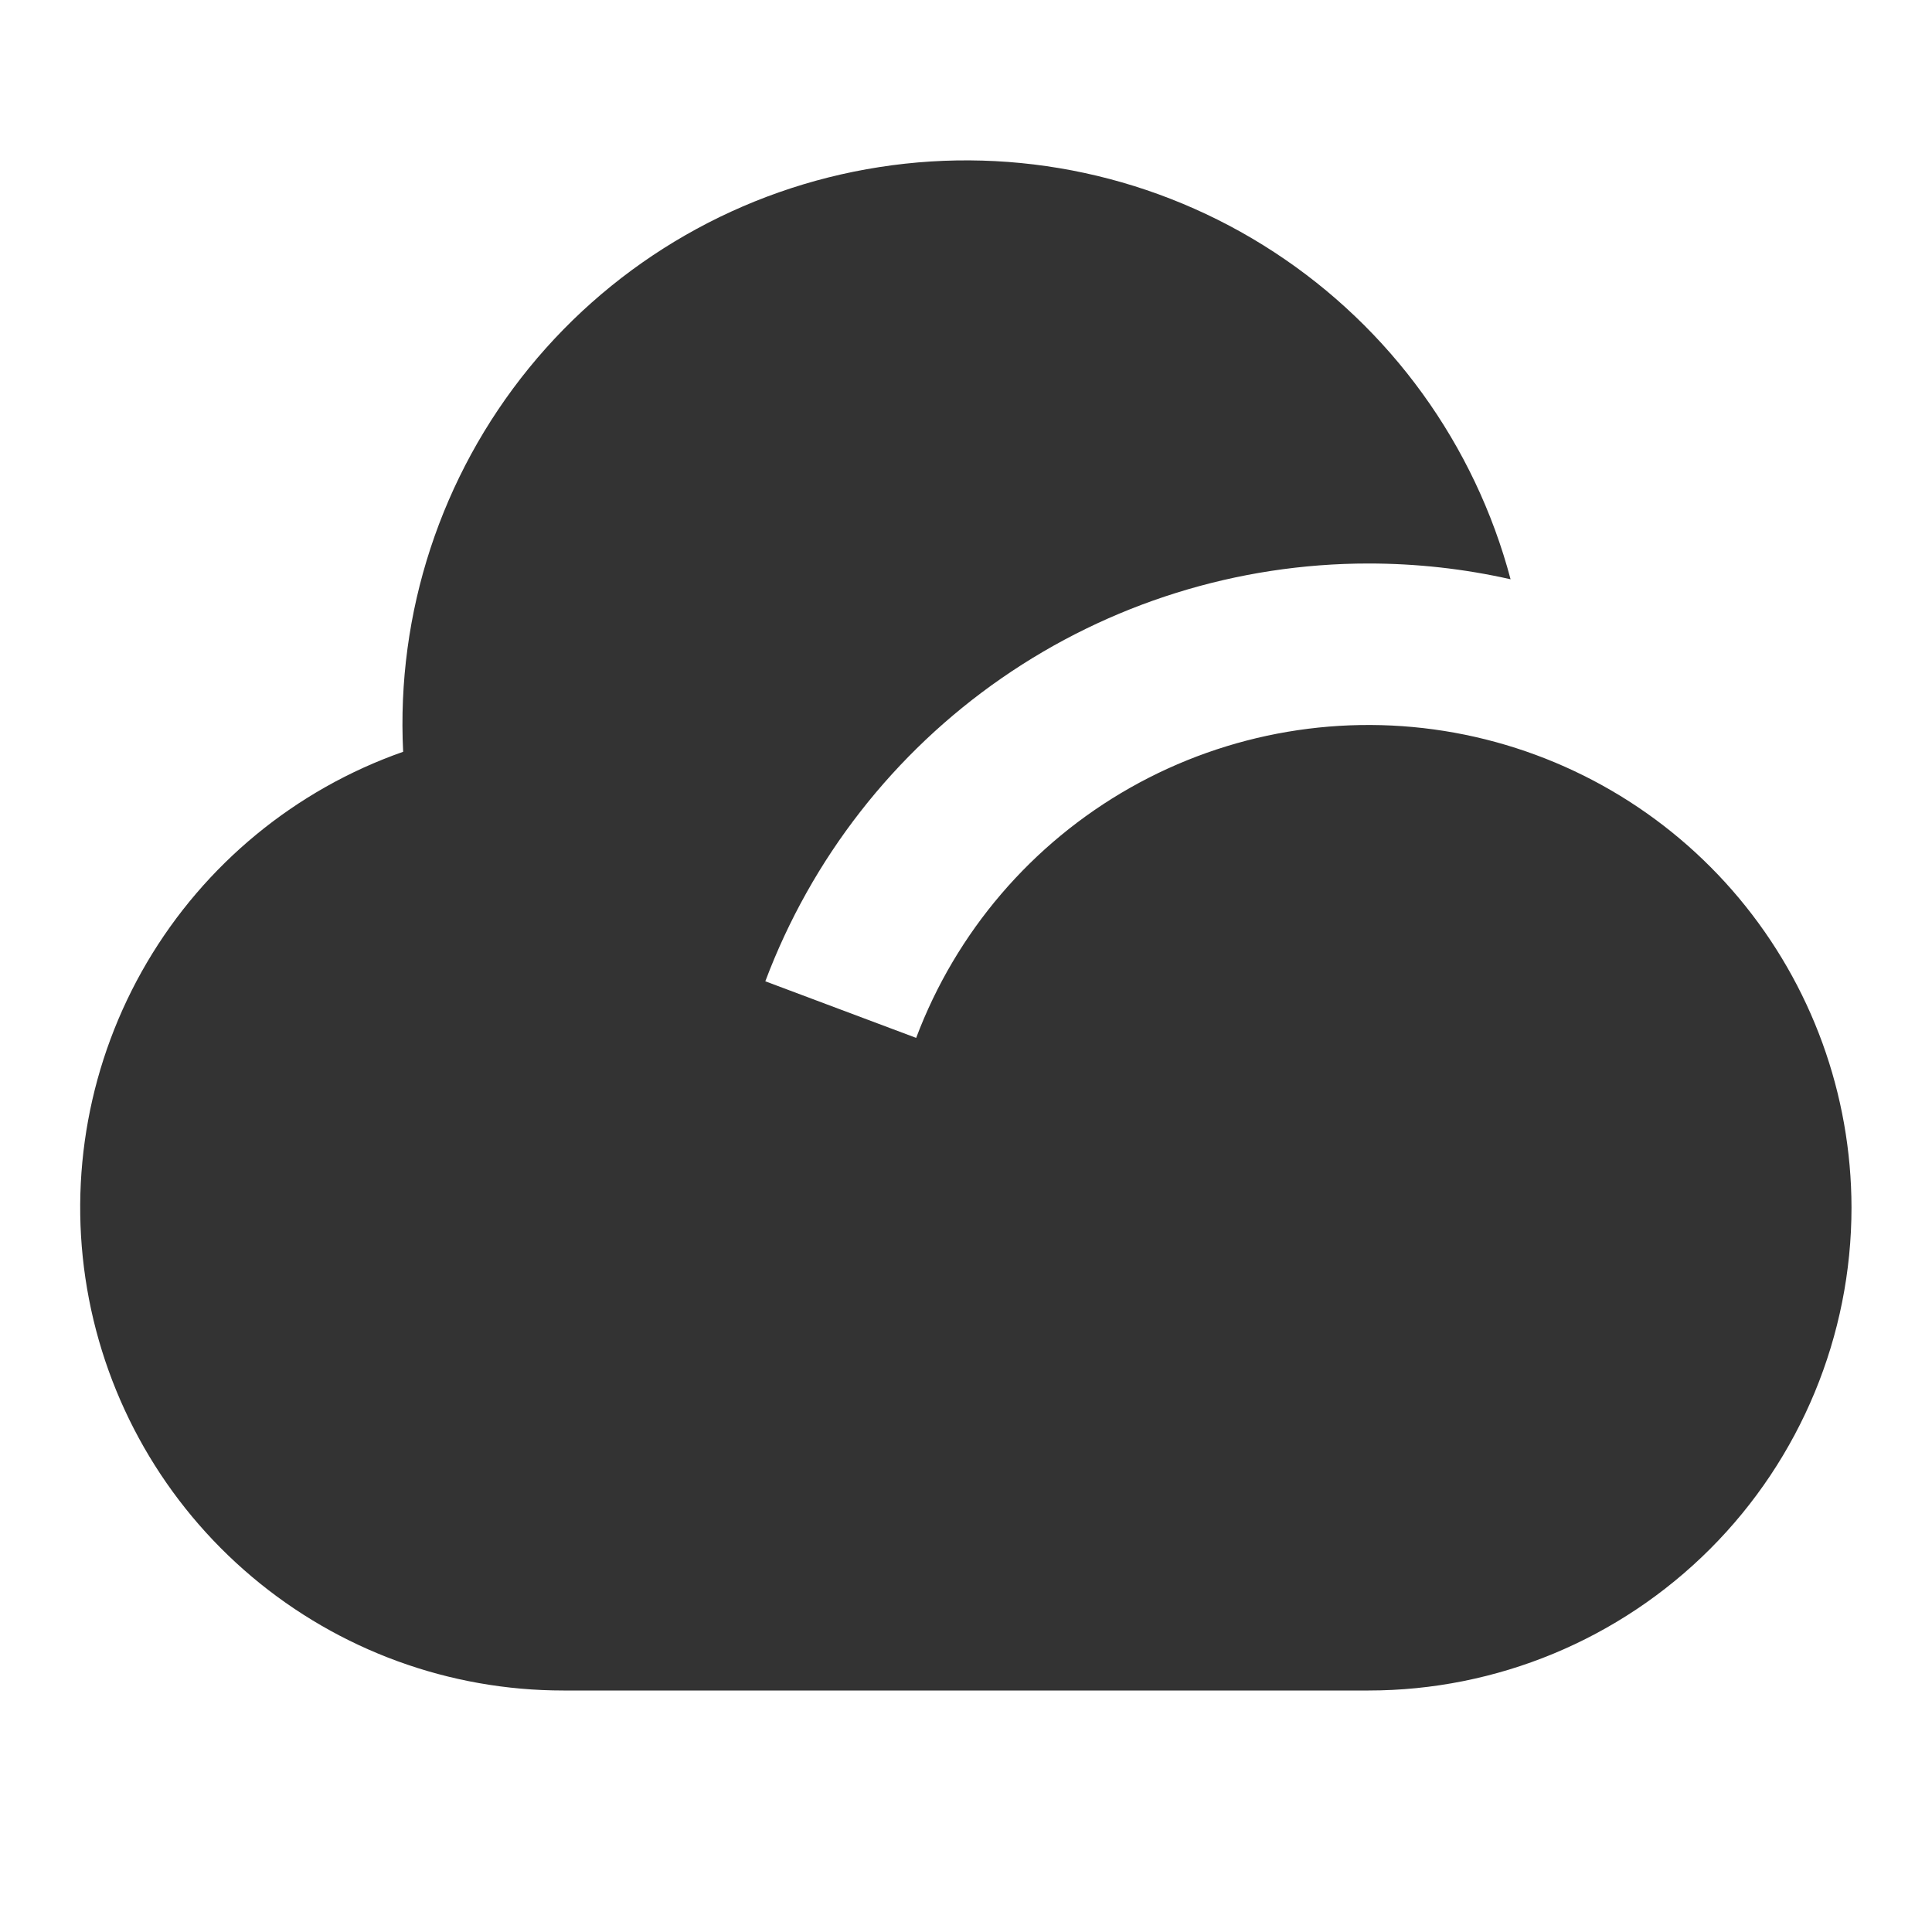 <svg width="24" height="24" viewBox="0 0 24 24" fill="none" xmlns="http://www.w3.org/2000/svg">
<path d="M17 7C15.371 7 13.781 7.497 12.443 8.424C11.104 9.351 10.08 10.665 9.507 12.19L11.381 12.893C11.876 11.578 12.816 10.479 14.039 9.786C15.261 9.094 16.687 8.852 18.069 9.102C19.451 9.353 20.702 10.08 21.603 11.158C22.504 12.236 22.998 13.595 23 15C23 16.591 22.368 18.117 21.243 19.242C20.117 20.368 18.591 21 17 21H7C5.583 21.001 4.212 20.5 3.129 19.587C2.046 18.674 1.321 17.407 1.082 16.01C0.843 14.614 1.107 13.178 1.825 11.957C2.544 10.736 3.671 9.808 5.008 9.339C4.922 7.611 5.479 5.914 6.571 4.572C7.663 3.231 9.213 2.342 10.922 2.076C12.631 1.809 14.378 2.185 15.826 3.131C17.274 4.076 18.321 5.524 18.765 7.196C18.186 7.065 17.594 7 17 7Z" fill="#333333"/>
</svg>
